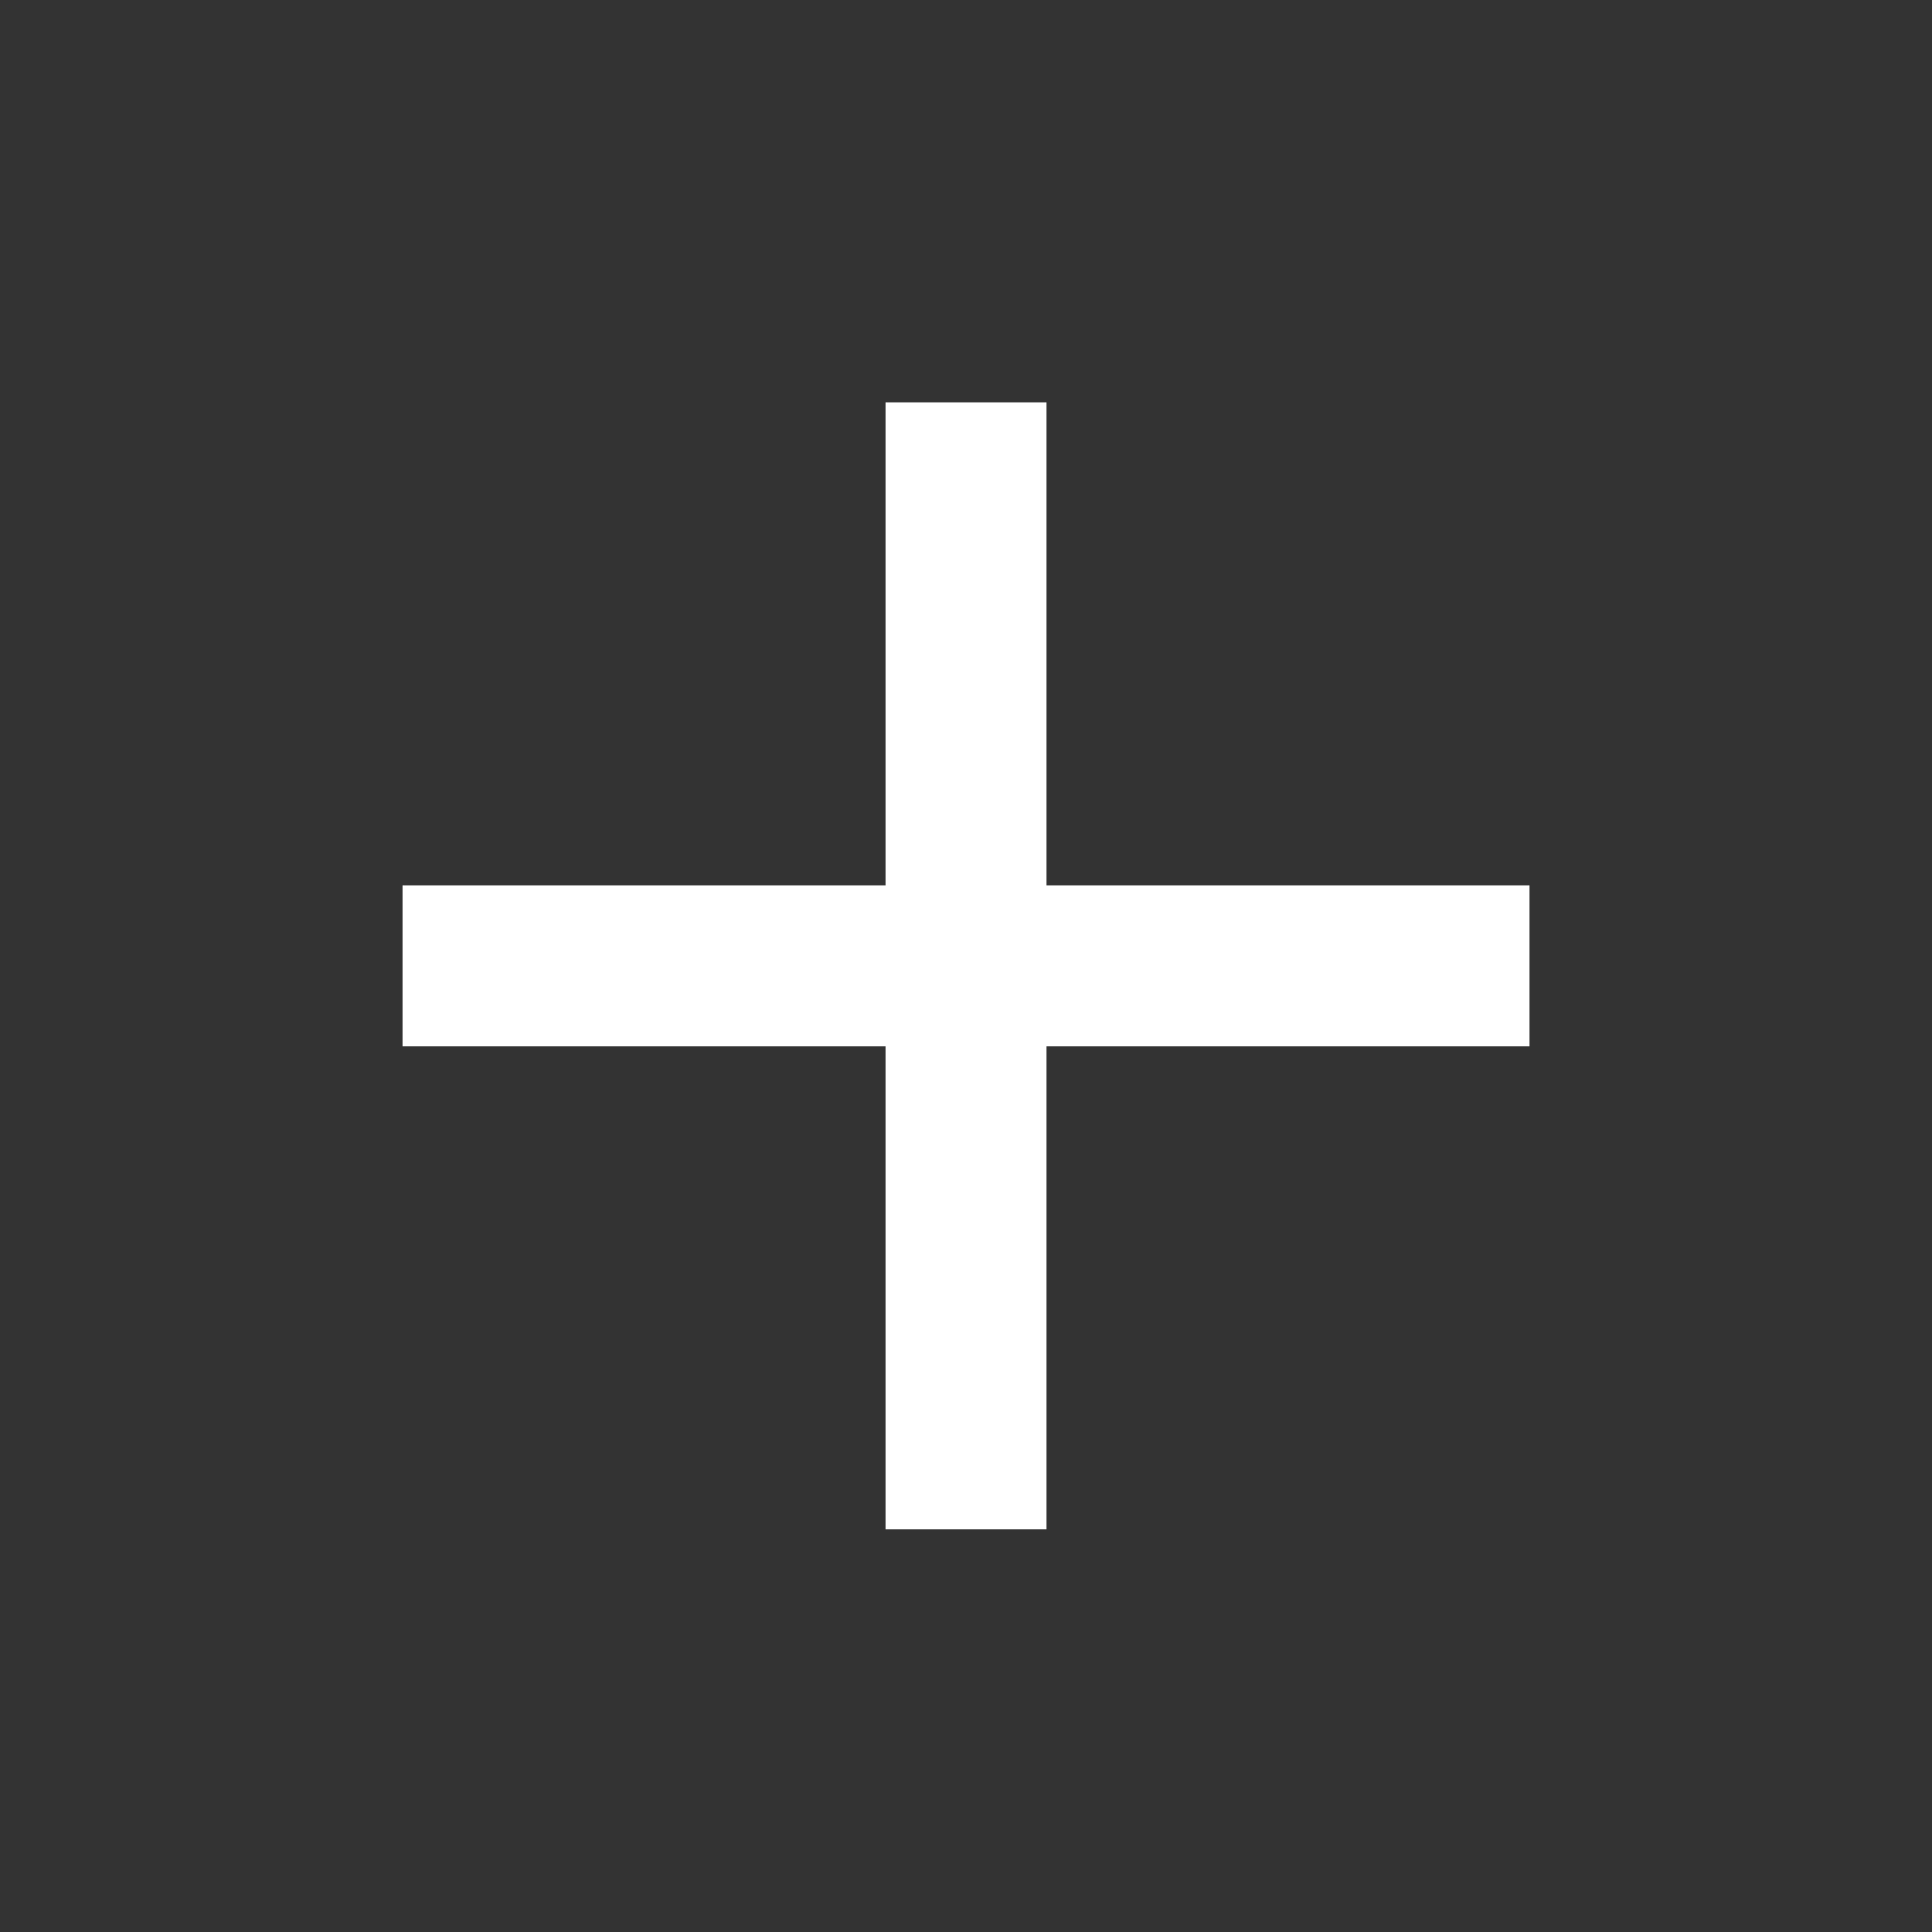 <svg width="40" height="40" viewBox="0 0 40 40" fill="none" xmlns="http://www.w3.org/2000/svg">
<rect x="0" y="0" width="40" height="40" fill="#333333" stroke="none"/>
<path d="M31.667 21.663H21.667V31.663H18.334V21.663H8.334V18.33H18.334V8.33H21.667V18.33H31.667V21.663Z" fill="white"/>
</svg>
